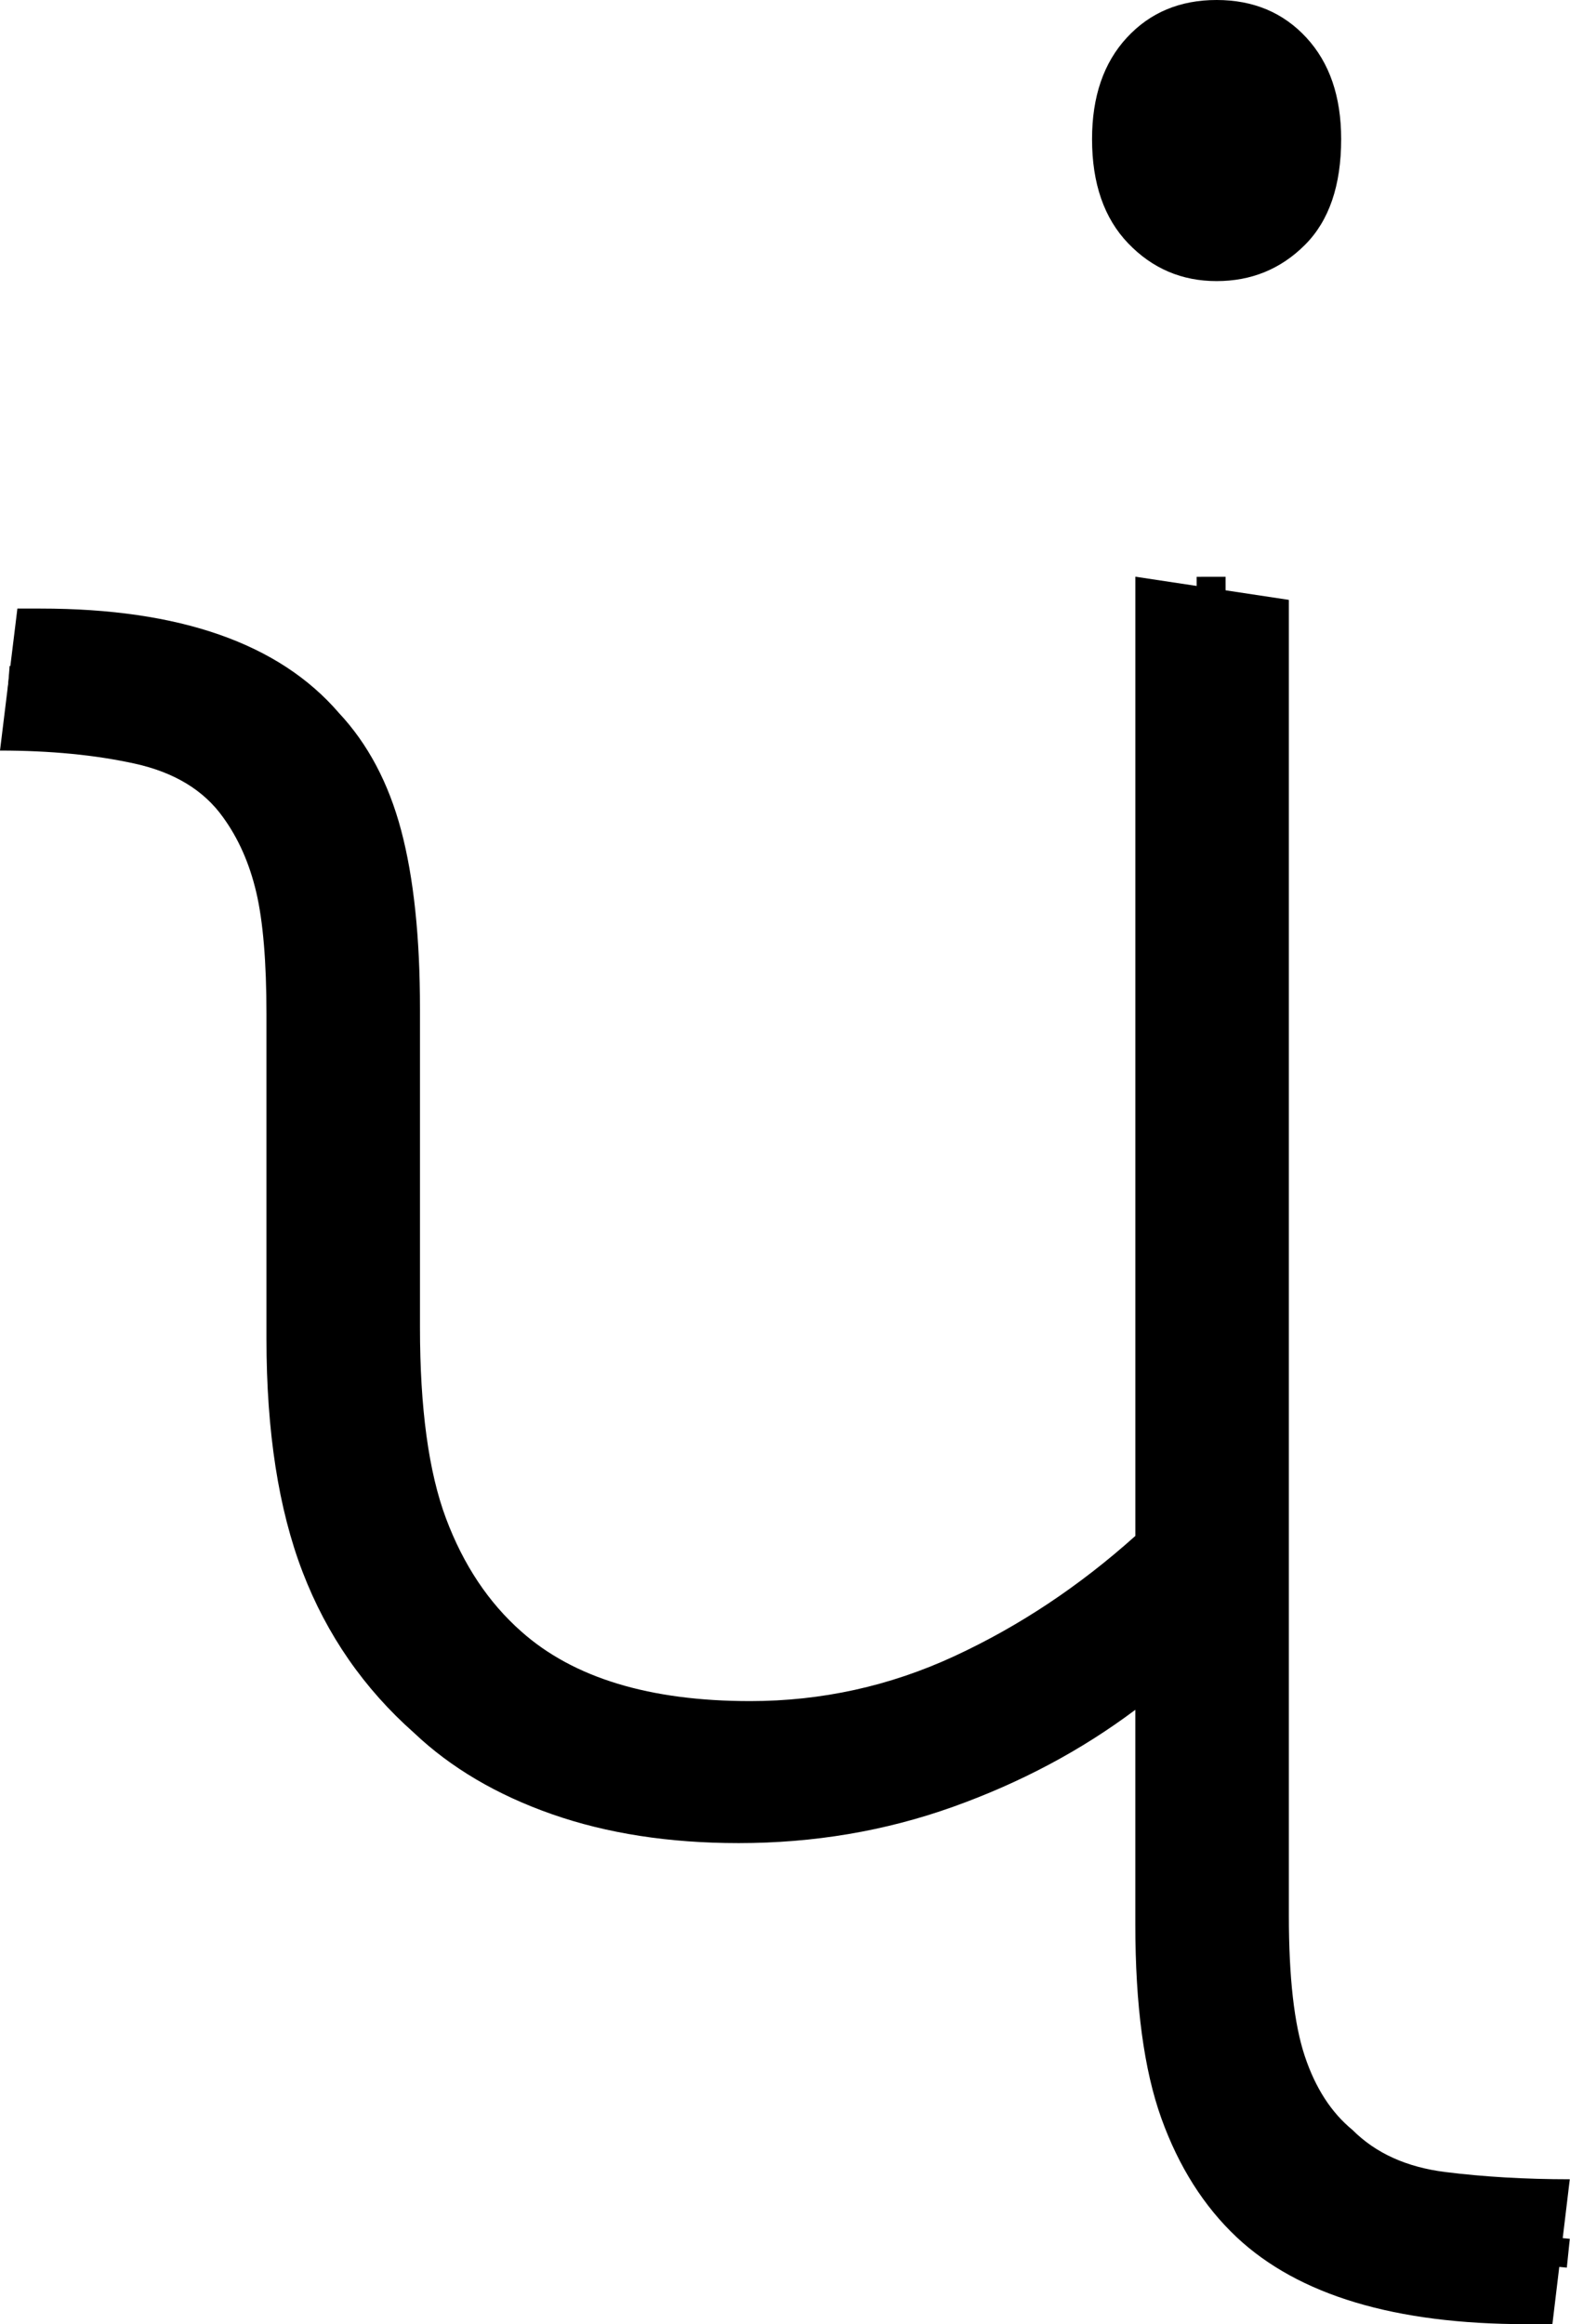 <?xml version="1.0" encoding="UTF-8" standalone="no"?>
<svg
   width="54.2"
   height="80.2"
   version="1.1"
   id="svg1423"
   sodipodi:docname="10_pam.svg"
   inkscape:version="1.2.1 (9c6d41e410, 2022-07-14)"
   xmlns:inkscape="http://www.inkscape.org/namespaces/inkscape"
   xmlns:sodipodi="http://sodipodi.sourceforge.net/DTD/sodipodi-0.dtd"
   xmlns="http://www.w3.org/2000/svg"
   xmlns:svg="http://www.w3.org/2000/svg">
  <defs
     id="defs1427" />
  <sodipodi:namedview
     id="namedview1425"
     pagecolor="#ffffff"
     bordercolor="#666666"
     borderopacity="1.0"
     inkscape:showpageshadow="2"
     inkscape:pageopacity="0.0"
     inkscape:pagecheckerboard="0"
     inkscape:deskcolor="#d1d1d1"
     showgrid="false"
     inkscape:zoom="1.809816"
     inkscape:cx="26.798304"
     inkscape:cy="55.806777"
     inkscape:window-width="1920"
     inkscape:window-height="1027"
     inkscape:window-x="-8"
     inkscape:window-y="-8"
     inkscape:window-maximized="1"
     inkscape:current-layer="svg1423" />
  <g
     id="g115"
     inkscape:label="g1"
     transform="matrix(0.999,0,0,1,0,19.9)">
    <path
       d="m 25.522,43.7 v 0 q -3.603,0 -6.456,-1 -2.852,-1 -4.754,-2.8 v 0 Q 11.71,37.6 10.459,34.35 9.208,31.1 9.208,26.3 v 0 -11.2 q 0,-2.7 -0.35,-4.2 Q 8.507,9.4 7.707,8.3 v 0 Q 6.706,6.9 4.654,6.45 2.602,6 0,6 V 6 L 0.601,1.1 H 1.401 q 7.206,0 10.309,3.6 v 0 q 1.501,1.6 2.152,4.05 0.651,2.45 0.651,6.15 v 0 11 q 0,4.2 0.901,6.6 0.901,2.4 2.602,3.9 v 0 q 2.702,2.4 7.907,2.4 v 0 q 3.703,0 7.056,-1.55 3.353,-1.55 6.255,-4.15 v 0 V 0 l 5.305,0.8 v 45.4 q 0,3.2 0.55,4.85 0.55,1.65 1.651,2.55 v 0 q 1.201,1.2 3.203,1.45 2.002,0.25 4.304,0.25 v 0 l -0.601,5 h -0.901 q -6.806,0 -10.009,-3 v 0 q -1.701,-1.6 -2.602,-4.1 -0.901,-2.5 -0.901,-6.7 v 0 -7.4 q -2.802,2.1 -6.305,3.35 -3.503,1.25 -7.406,1.25 z"
       id="path2"
       inkscape:label="p1"
       style="stroke-width:1" />
    <path
       id="path284-0"
       style="fill:none;stroke:#000000;stroke-width:1px;stroke-linecap:butt;stroke-linejoin:miter;stroke-opacity:1"
       d="M 0.294,3.579 C 3.032,3.792 6.011,3.745 8.395,5.315 11.6,7.552 11.921,11.863 11.853,15.437 c 0.122,4.692 -0.26,9.401 0.194,14.081 0.277,4.346 2.785,8.564 6.798,10.423 5.92,2.558 12.93,1.237 18.226,-2.19 1.618,-1.304 3.963,-2.223 4.829,-3.995 -0.026,-11.234 -0.032,-22.501 -0.048,-33.752"
       sodipodi:nodetypes="cccccccc"
       inkscape:label="s1" />
    <path
       style="fill:none;stroke:#000000;stroke-width:1px;stroke-linecap:butt;stroke-linejoin:miter;stroke-opacity:1"
       d="m 41.895,35.176 -0.006,12.661 c 0.075,3.039 0.861,6.532 3.63,8.24 2.552,1.733 5.753,1.472 8.677,1.775"
       id="path317-8"
       inkscape:label="s2"
       sodipodi:nodetypes="cccc" />
  </g>
  <g
     id="g653"
     inkscape:label="g2"
     transform="translate(8.1)">
    <path
       style="display:inline"
       d="m 33.9,9.7 v 0 Q 32.1,9.7 30.85,8.4 29.6,7.1 29.6,4.8 v 0 Q 29.6,2.6 30.8,1.3 32,0 33.9,0 v 0 q 1.9,0 3.1,1.3 1.2,1.3 1.2,3.5 v 0 q 0,2.4 -1.25,3.65 Q 35.7,9.7 33.9,9.7 Z"
       id="path644"
       inkscape:label="p2" />
    <path
       d="m 33.938,1.335 c -0.82,0 -1.515,0.312 -2.085,0.935 -0.57,0.624 -0.855,1.707 -0.855,2.59 0,1.055 0.273,1.895 0.82,2.518 0.547,0.624 1.347,0.935 2.119,0.935 0.866,0 1.572,-0.312 2.119,-0.935 0.547,-0.624 0.82,-1.598 0.82,-2.518 0,-1.151 -0.285,-2.027 -0.855,-2.626 C 35.453,1.635 34.758,1.335 33.938,1.335 Z"
       style="display:inline;stroke-width:0.701"
       id="path950"
       sodipodi:nodetypes="sssssssss"
       inkscape:label="s3" />
  </g>
</svg>
